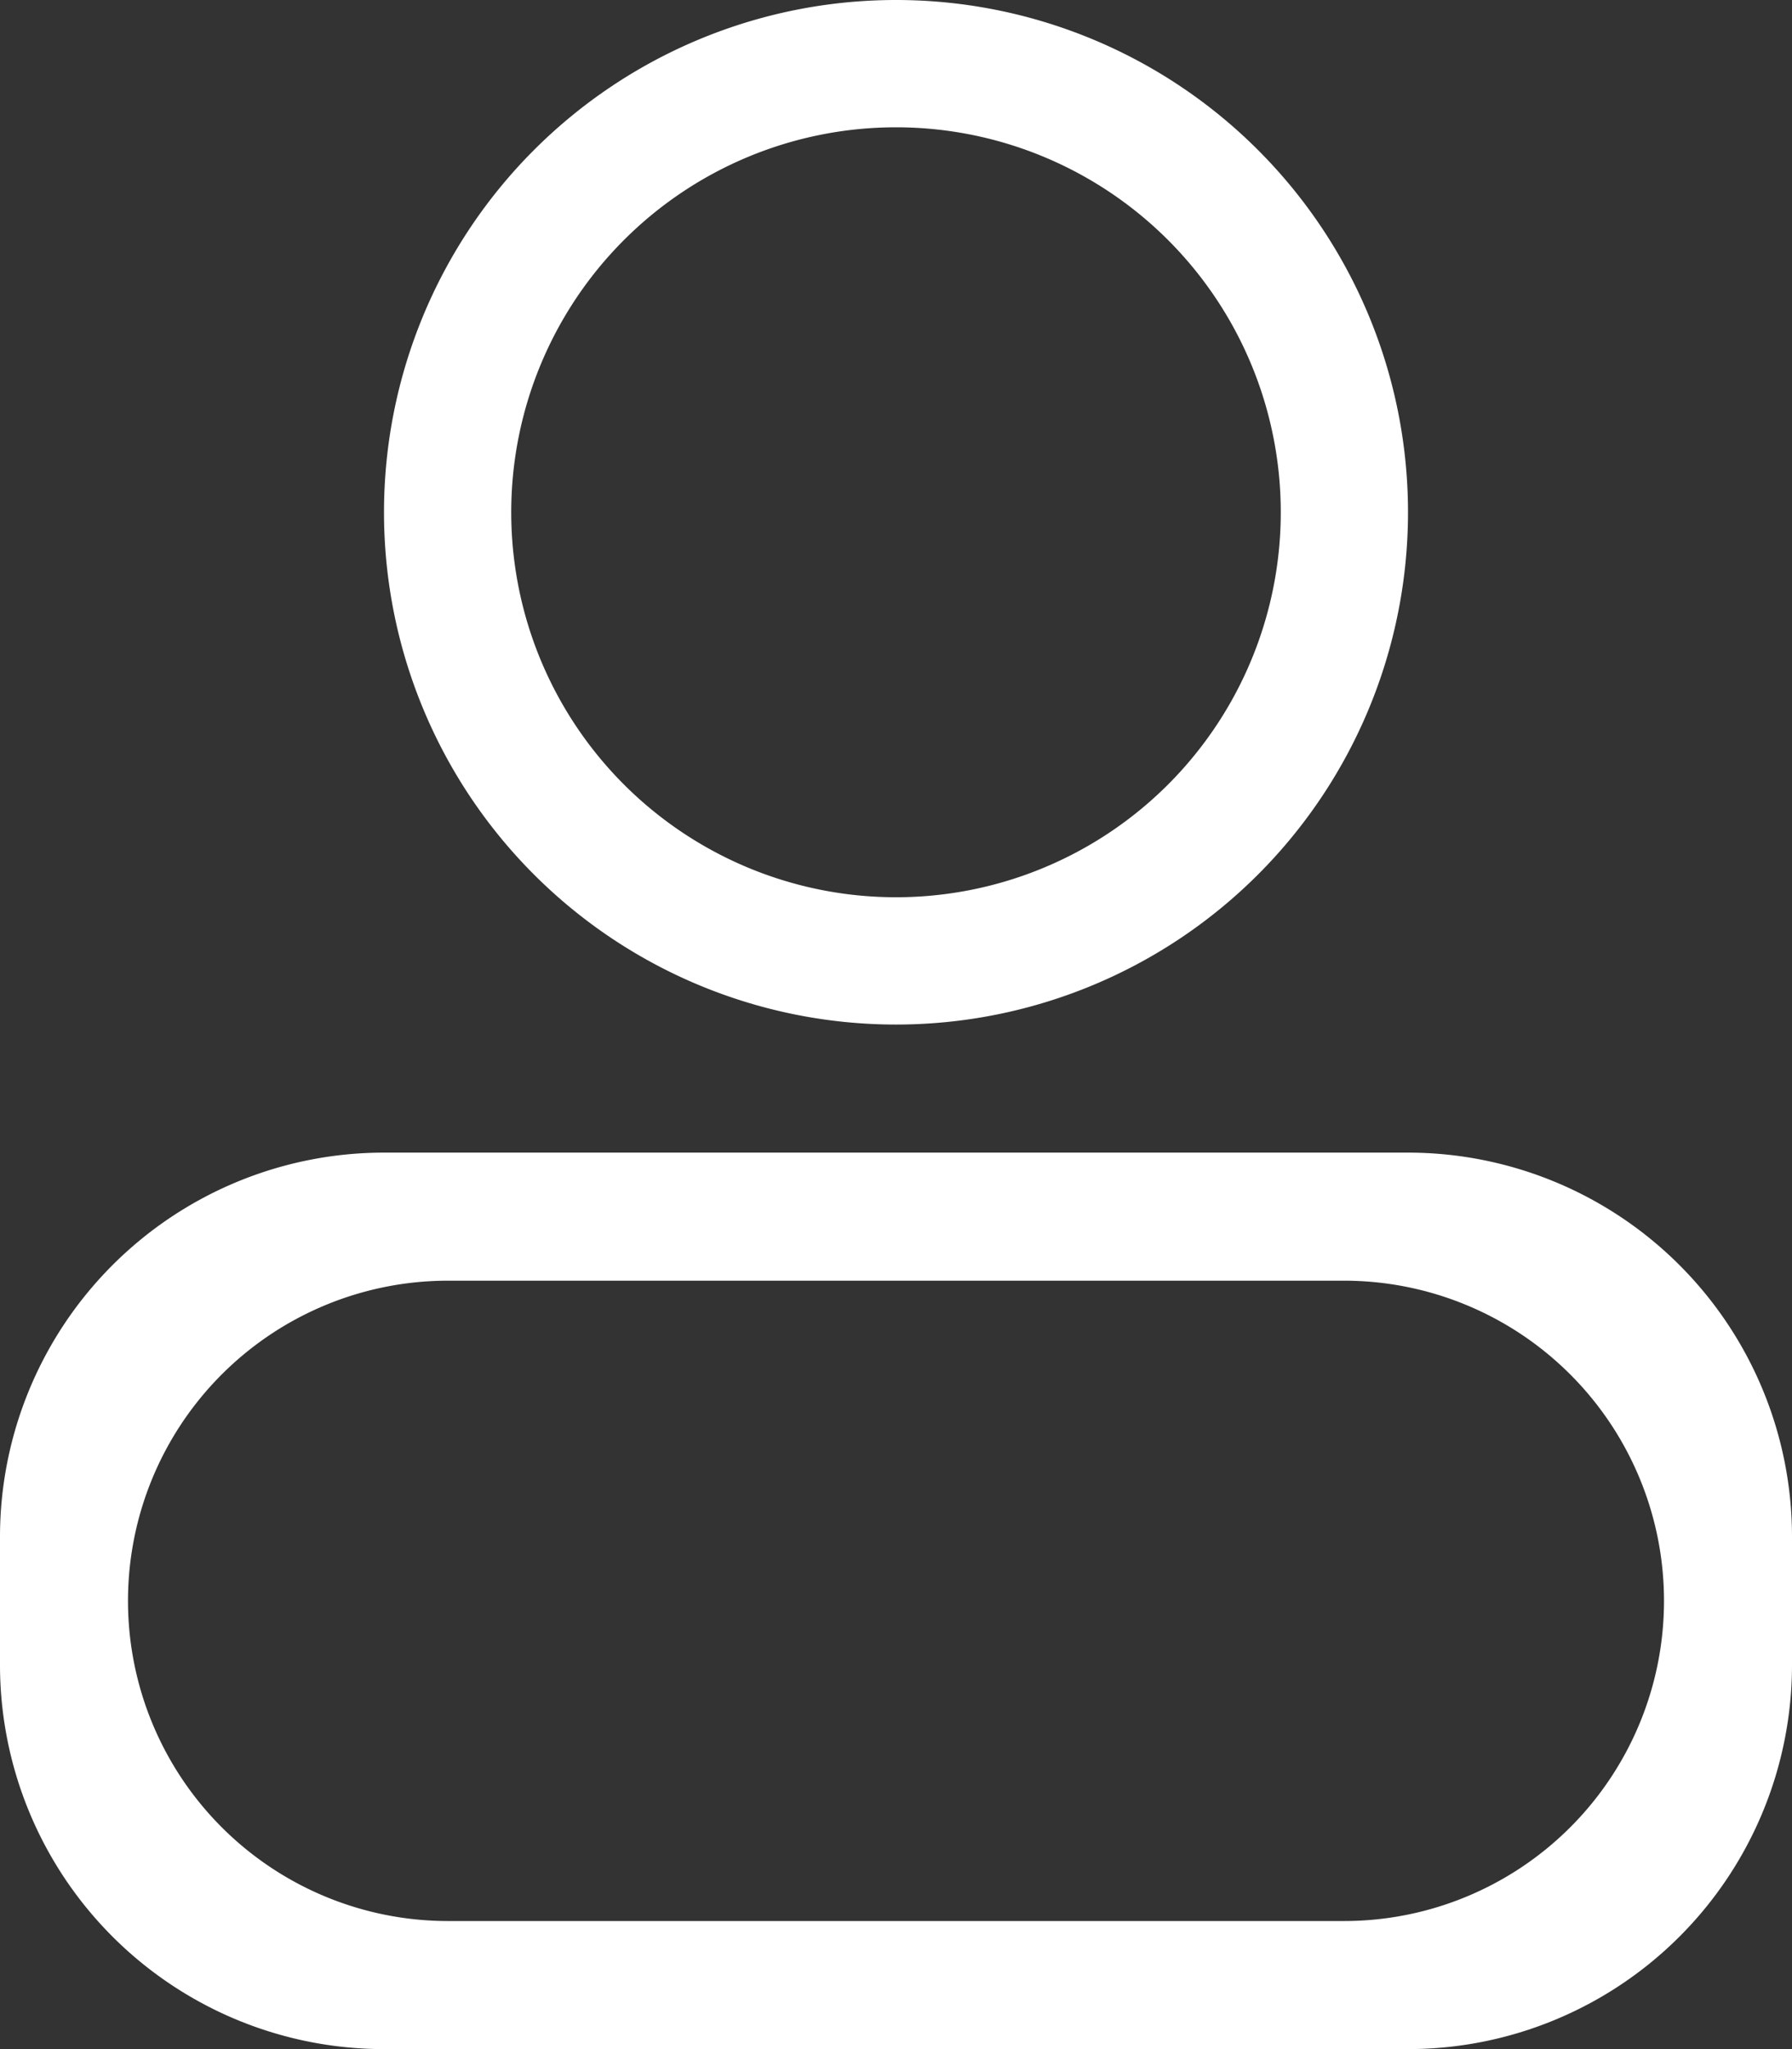 <svg xmlns="http://www.w3.org/2000/svg" width="14" height="16" viewBox="0 0 14 16">
  <rect x="0" y="0" width="14" height="16" fill="#333333" stroke="none"/>
  <defs>
    <style>
      .cls-1 {
        fill: #fff;
        fill-rule: evenodd;
      }
    </style>
  </defs>
  <path id="椭圆_13" data-name="椭圆 13" class="cls-1" d="M58,654a4,4,0,1,1-4,4A4,4,0,0,1,58,654Zm0,0.994A3.006,3.006,0,1,1,54.994,658,3.006,3.006,0,0,1,58,654.994ZM54,663h8a3,3,0,0,1,3,3v1a3,3,0,0,1-3,3H54a3,3,0,0,1-3-3v-1A3,3,0,0,1,54,663Zm0.5,1h7a2.5,2.5,0,0,1,0,5h-7A2.5,2.5,0,0,1,54.5,664Z" transform="translate(-51 -654)"/>
</svg>
